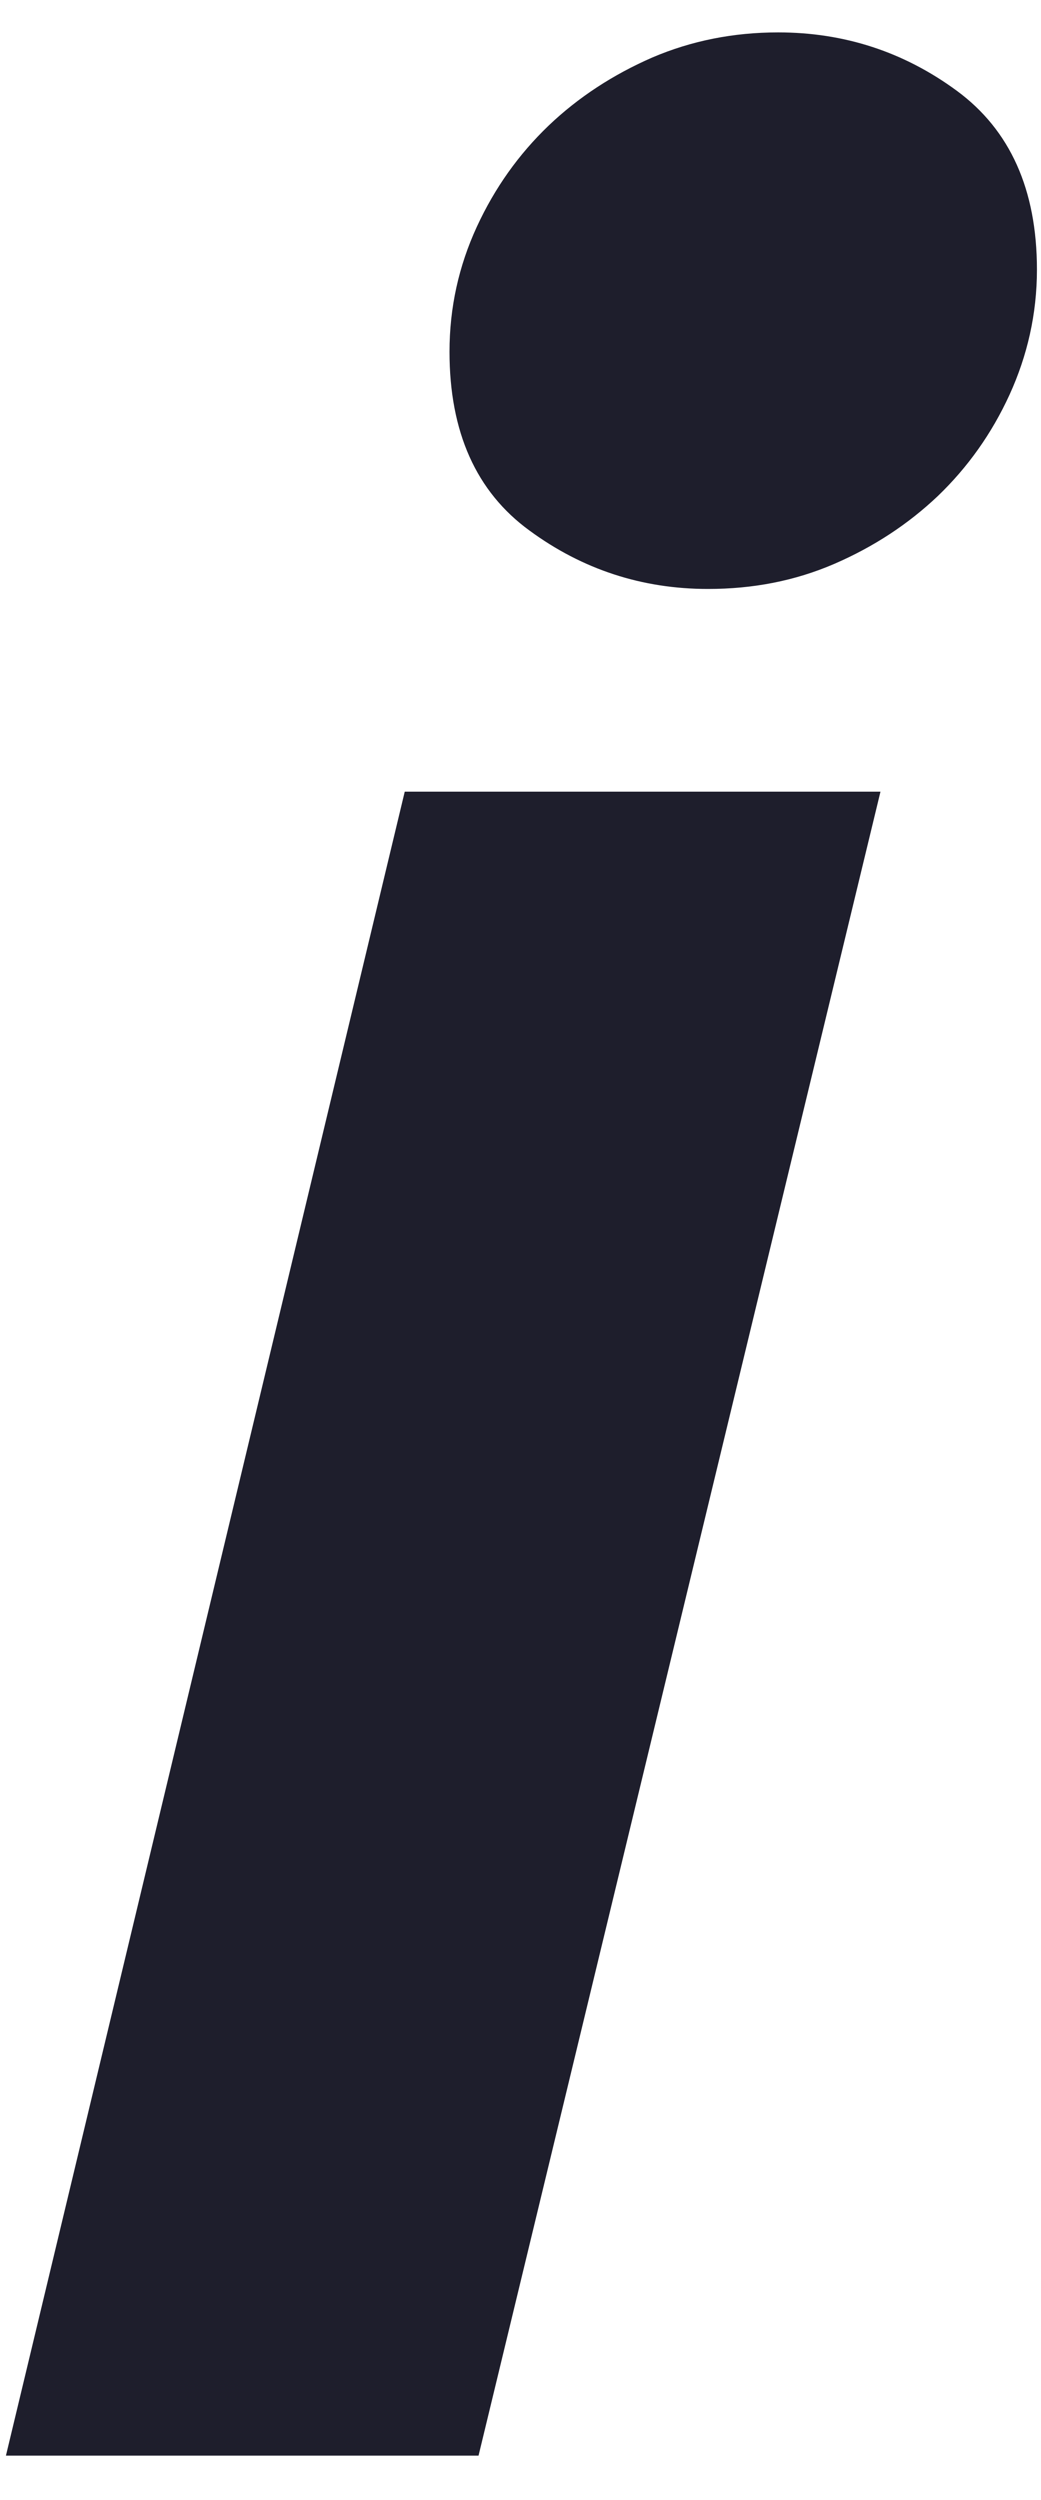 <?xml version="1.0" encoding="UTF-8" standalone="no"?><svg width='10' height='24' viewBox='0 0 10 24' fill='none' xmlns='http://www.w3.org/2000/svg'>
<path d='M4.597 23.574H0.057L3.888 7.6H8.458L4.597 23.574ZM6.801 5.654C6.168 5.654 5.595 5.467 5.086 5.093C4.575 4.721 4.318 4.149 4.318 3.377C4.318 2.952 4.407 2.554 4.58 2.178C4.753 1.803 4.983 1.481 5.27 1.206C5.555 0.934 5.89 0.716 6.266 0.552C6.643 0.391 7.046 0.311 7.475 0.311C8.109 0.311 8.682 0.497 9.192 0.872C9.703 1.248 9.961 1.82 9.961 2.588C9.961 3.014 9.869 3.414 9.698 3.789C9.526 4.164 9.296 4.486 9.01 4.761C8.722 5.034 8.391 5.25 8.015 5.413C7.635 5.577 7.232 5.654 6.801 5.654Z' fill='#1E1E2C'/>
</svg>

